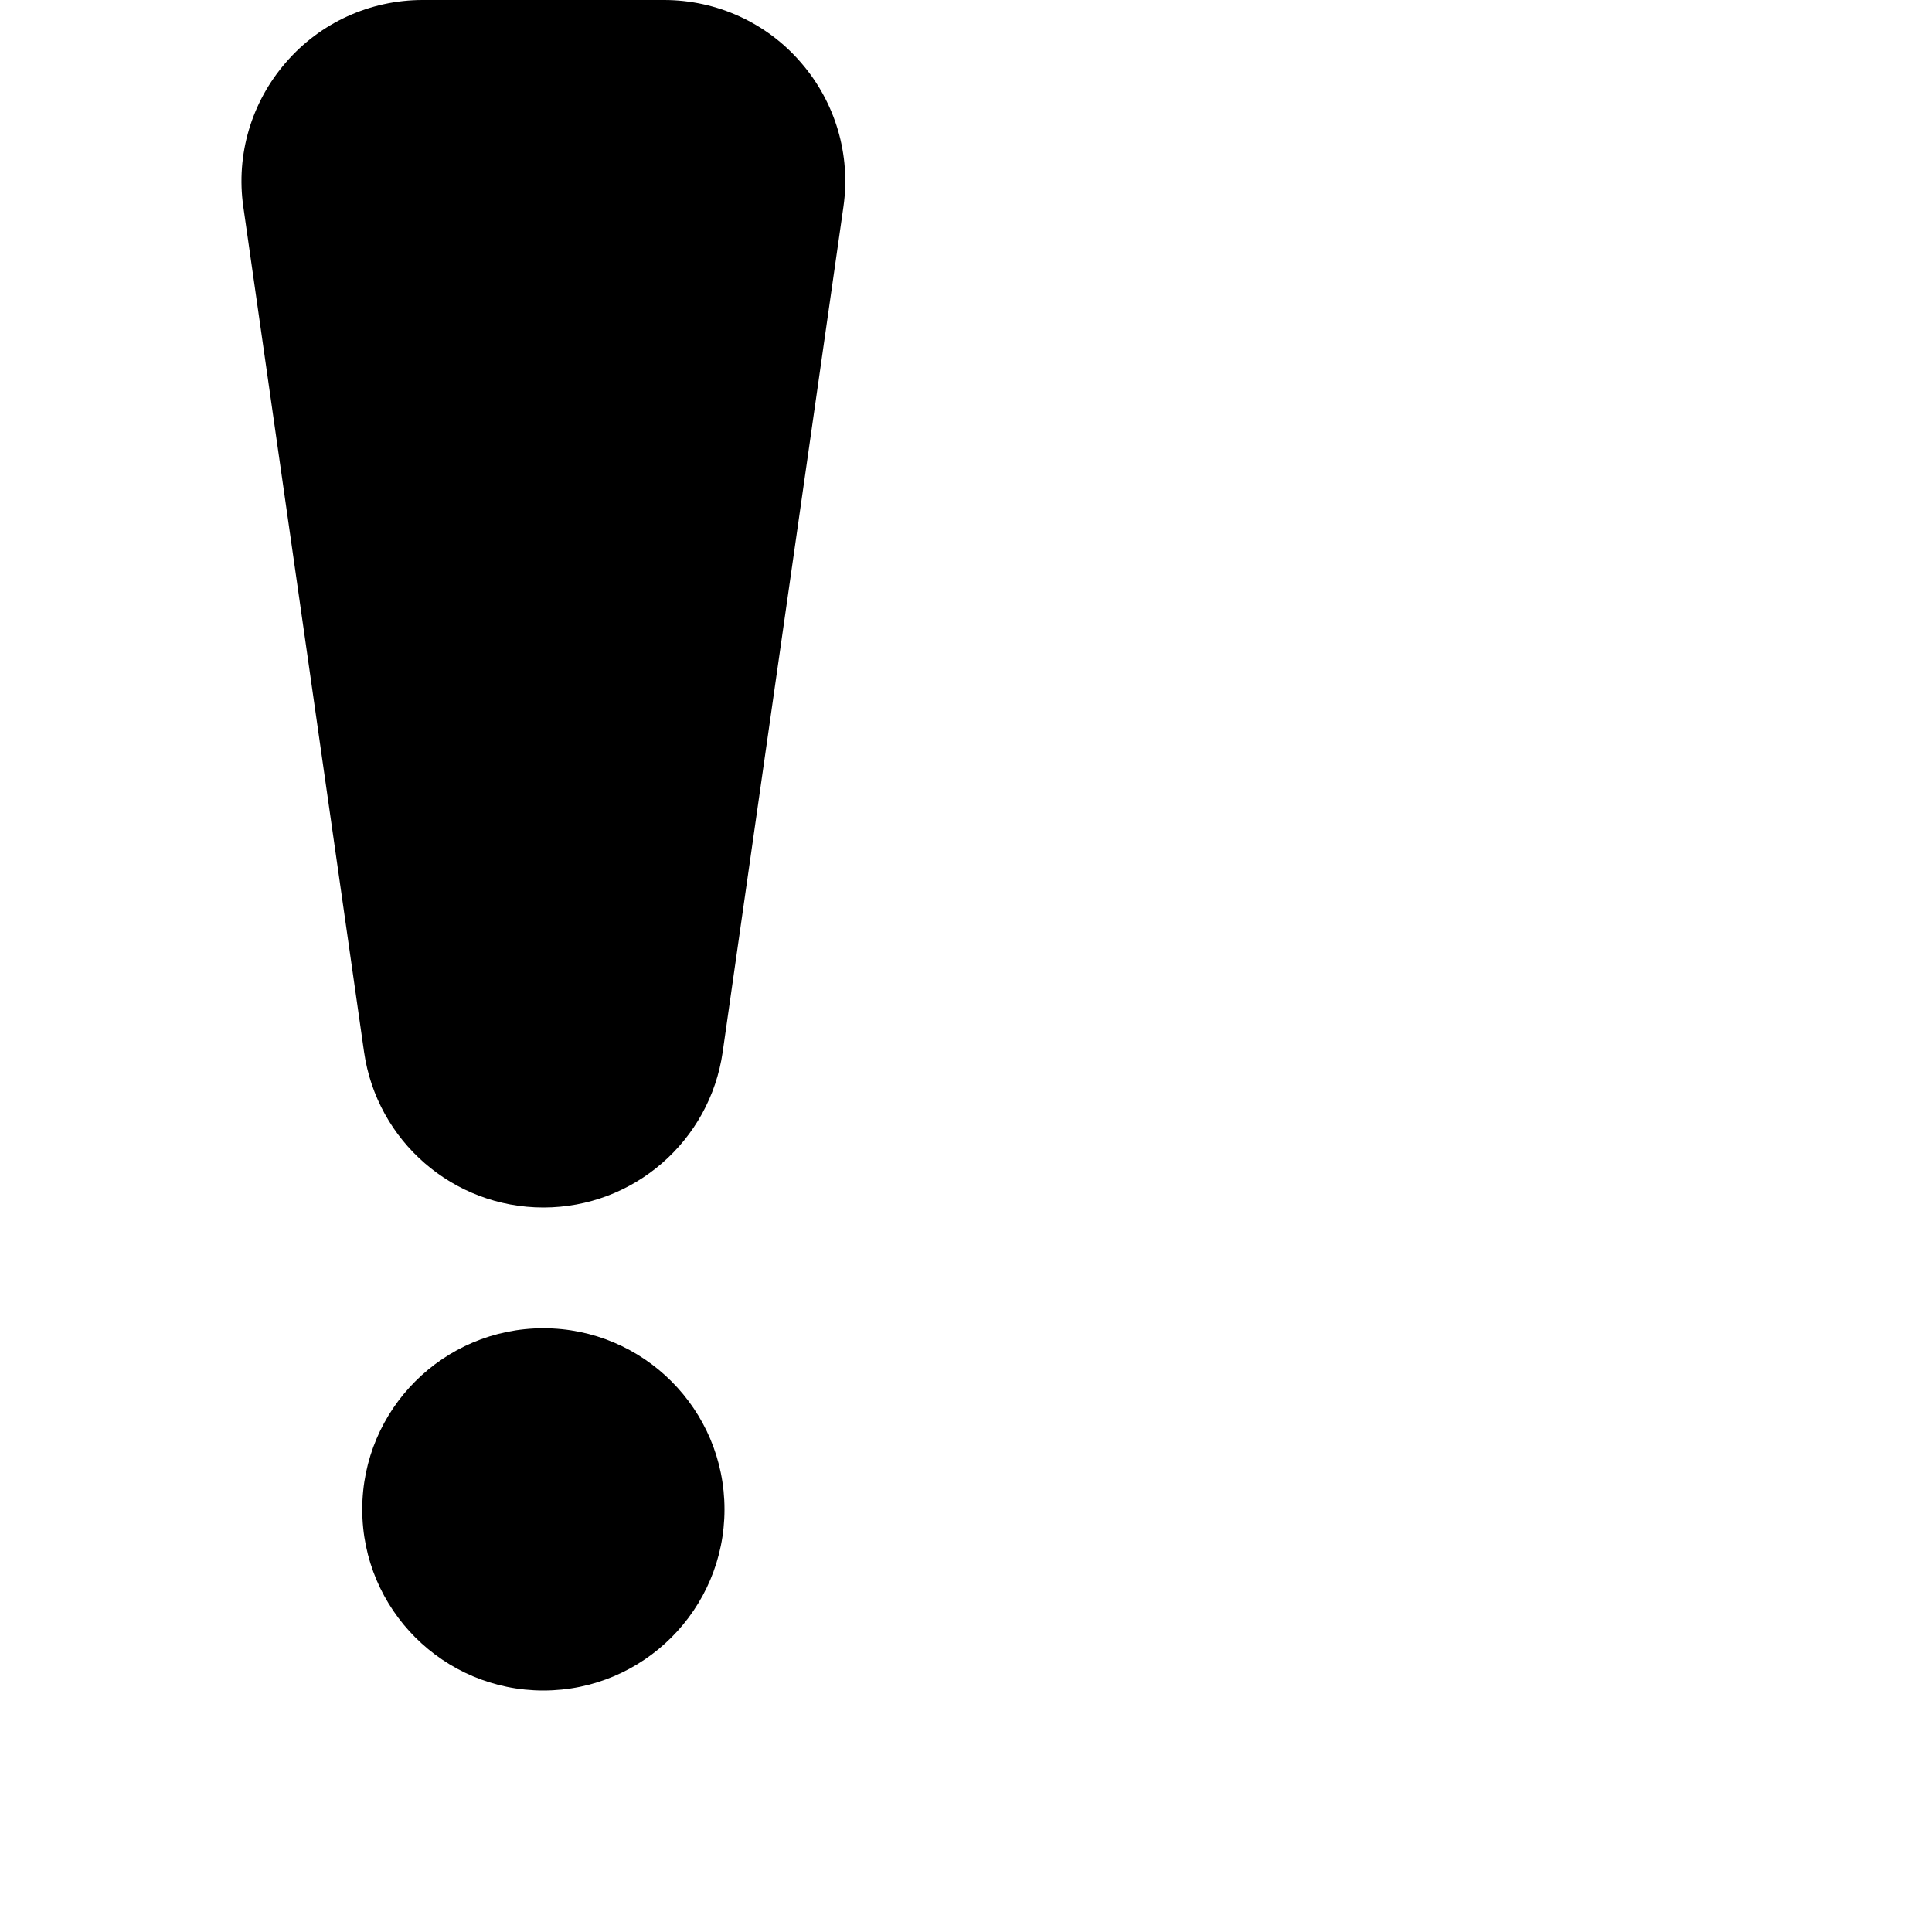 <?xml version="1.0" encoding="utf-8"?>
<!-- Generator: Adobe Illustrator 16.0.3, SVG Export Plug-In . SVG Version: 6.00 Build 0)  -->
<!DOCTYPE svg PUBLIC "-//W3C//DTD SVG 1.1//EN" "http://www.w3.org/Graphics/SVG/1.1/DTD/svg11.dtd">
<svg version="1.1" id="Layer_1" xmlns="http://www.w3.org/2000/svg" xmlns:xlink="http://www.w3.org/1999/xlink" x="0px" y="0px"
	 width="100%" height="100%" viewBox="0 0 16 16" enable-background="new 0 0 16 16" xml:space="preserve">
<path fill="{color}" d="M6,12.5C6,13.328,5.328,14,4.5,14S3,13.328,3,12.5S3.672,11,4.5,11S6,11.672,6,12.5z M6.633,0.518
	C6.349,0.188,5.935,0,5.5,0h-2C3.065,0,2.651,0.188,2.367,0.518C2.082,0.846,1.953,1.281,2.015,1.712l1,7
	C3.121,9.451,3.754,10,4.5,10s1.379-0.549,1.485-1.288l1-7C7.047,1.281,6.918,0.846,6.633,0.518z"/>
</svg>
